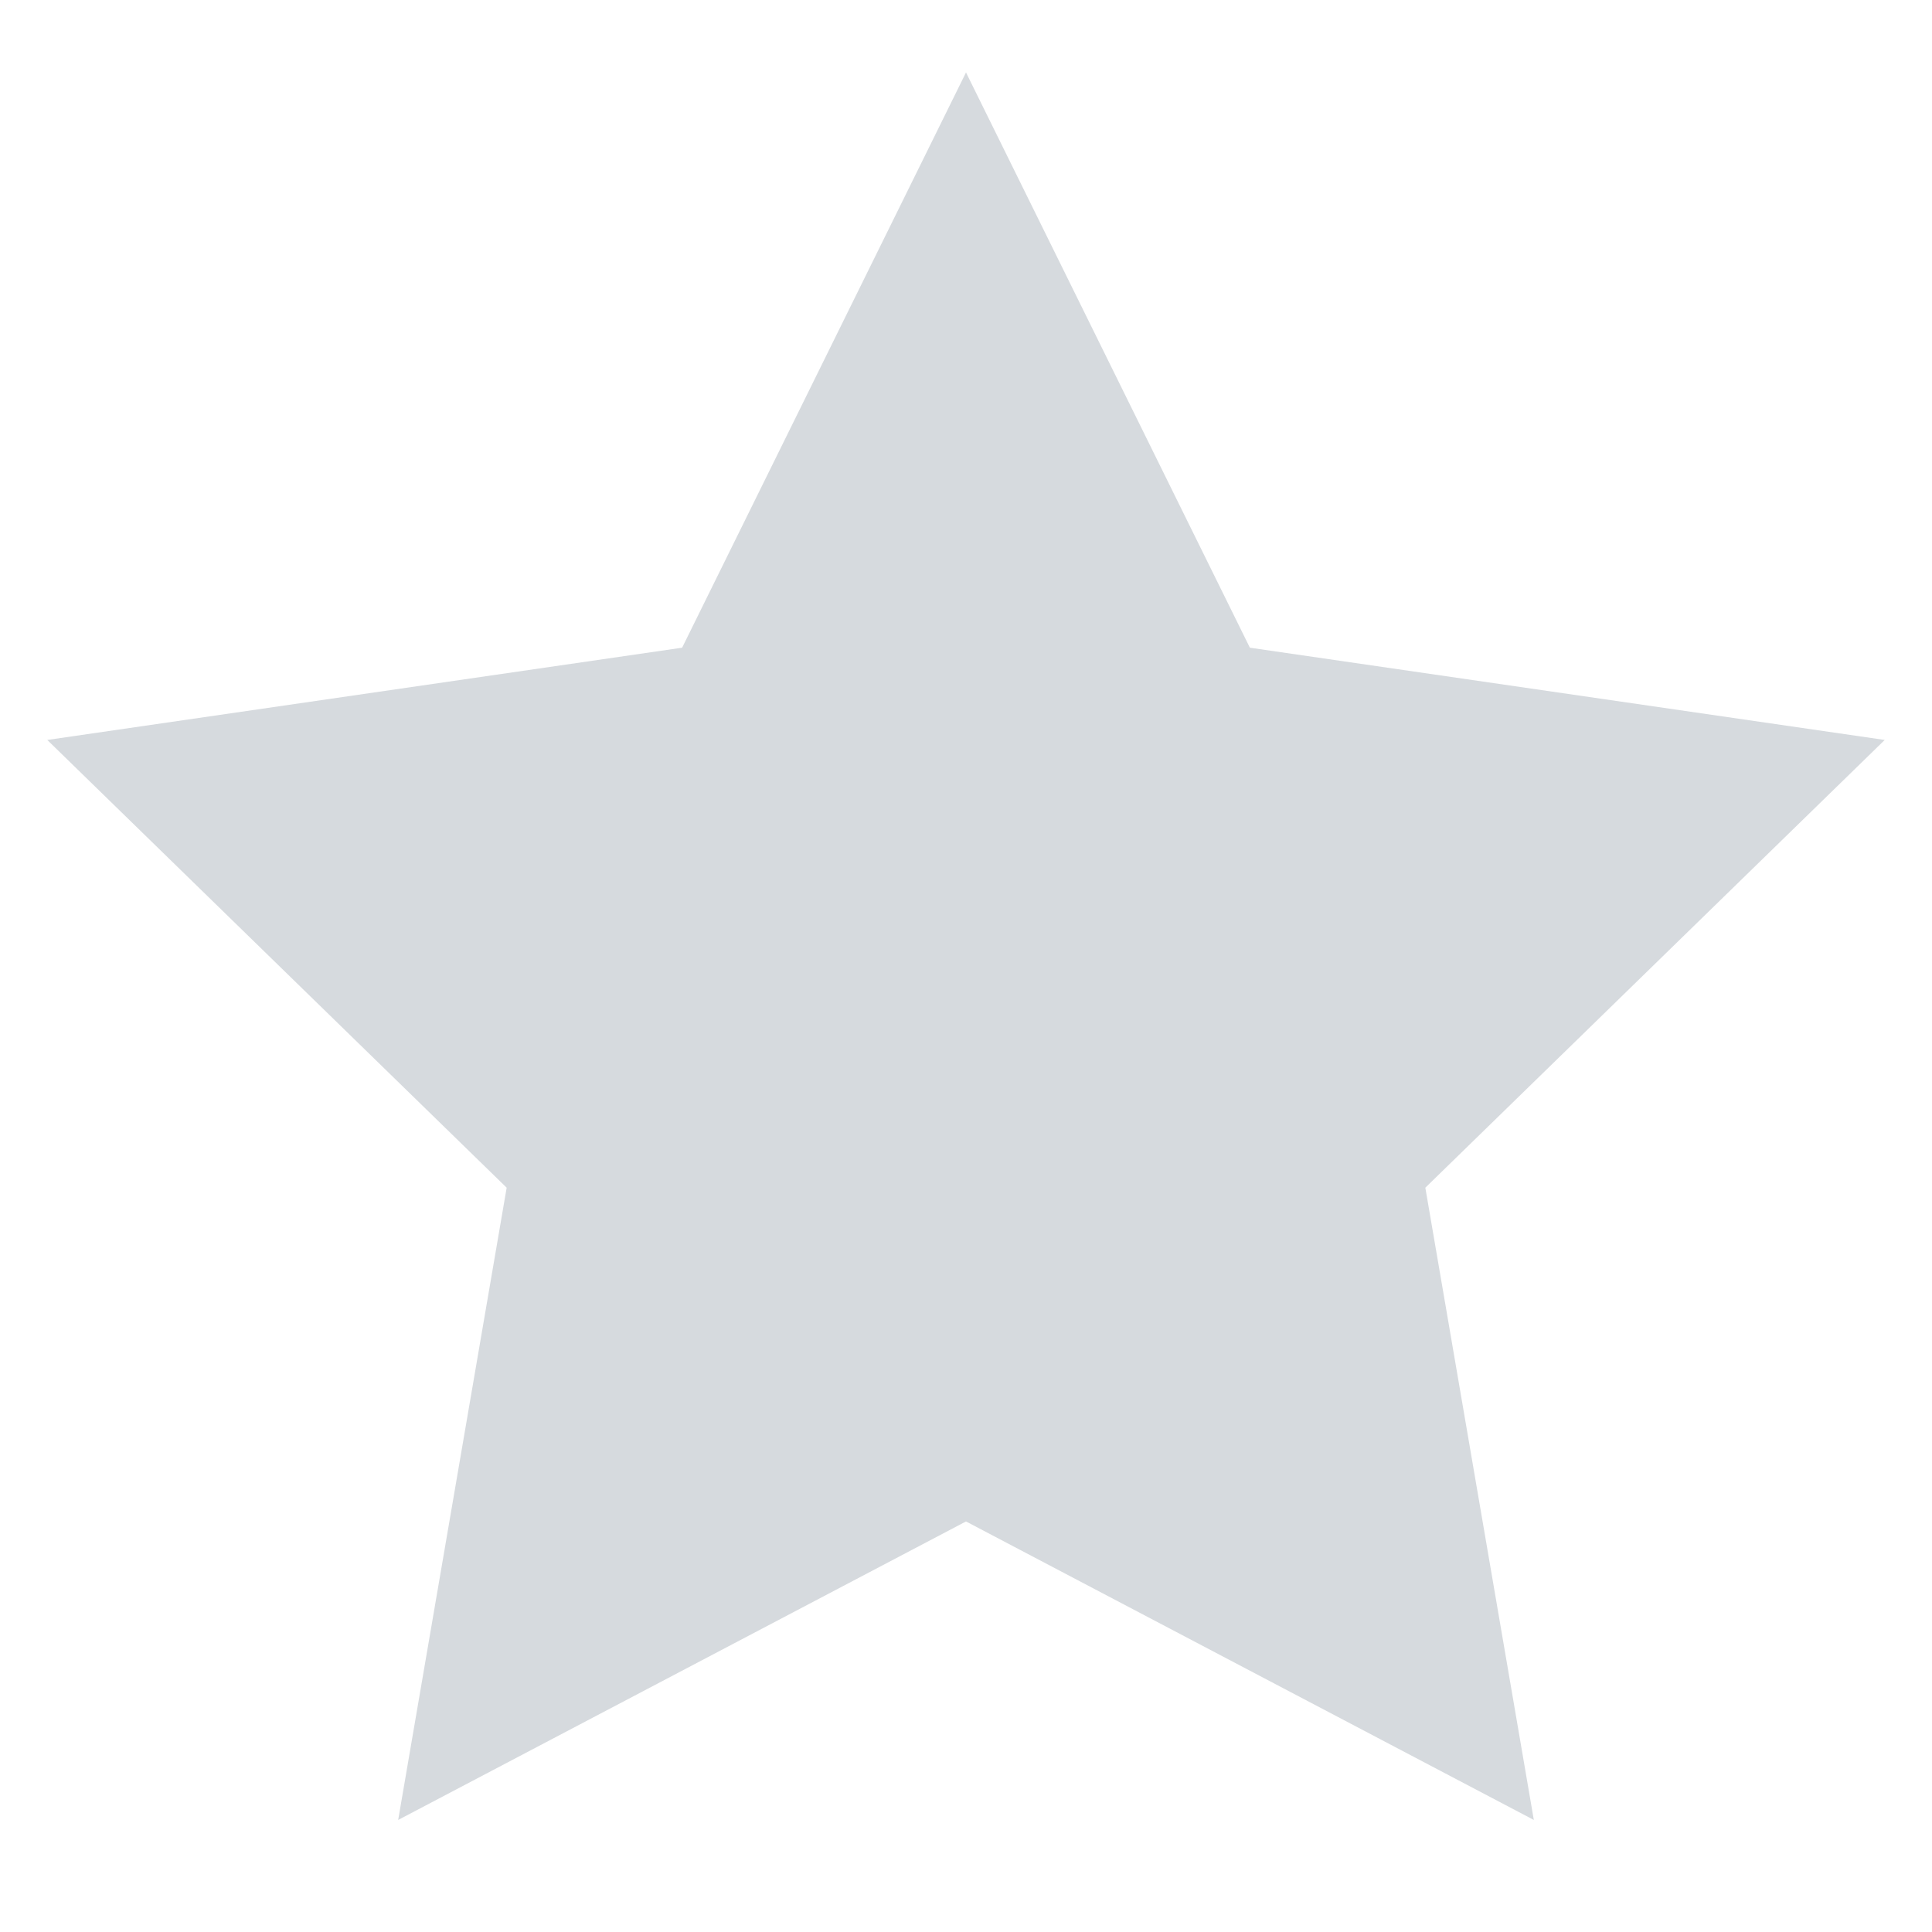 <svg width="32" height="32" xmlns="http://www.w3.org/2000/svg"><path d="M16 25.2l-9.405 4.944 1.797-10.472-7.609-7.416 10.515-1.528L16 1.2l4.702 9.528 10.515 1.528-7.609 7.416 1.797 10.472z" fill="#D6DADE" fill-rule="evenodd"/></svg>